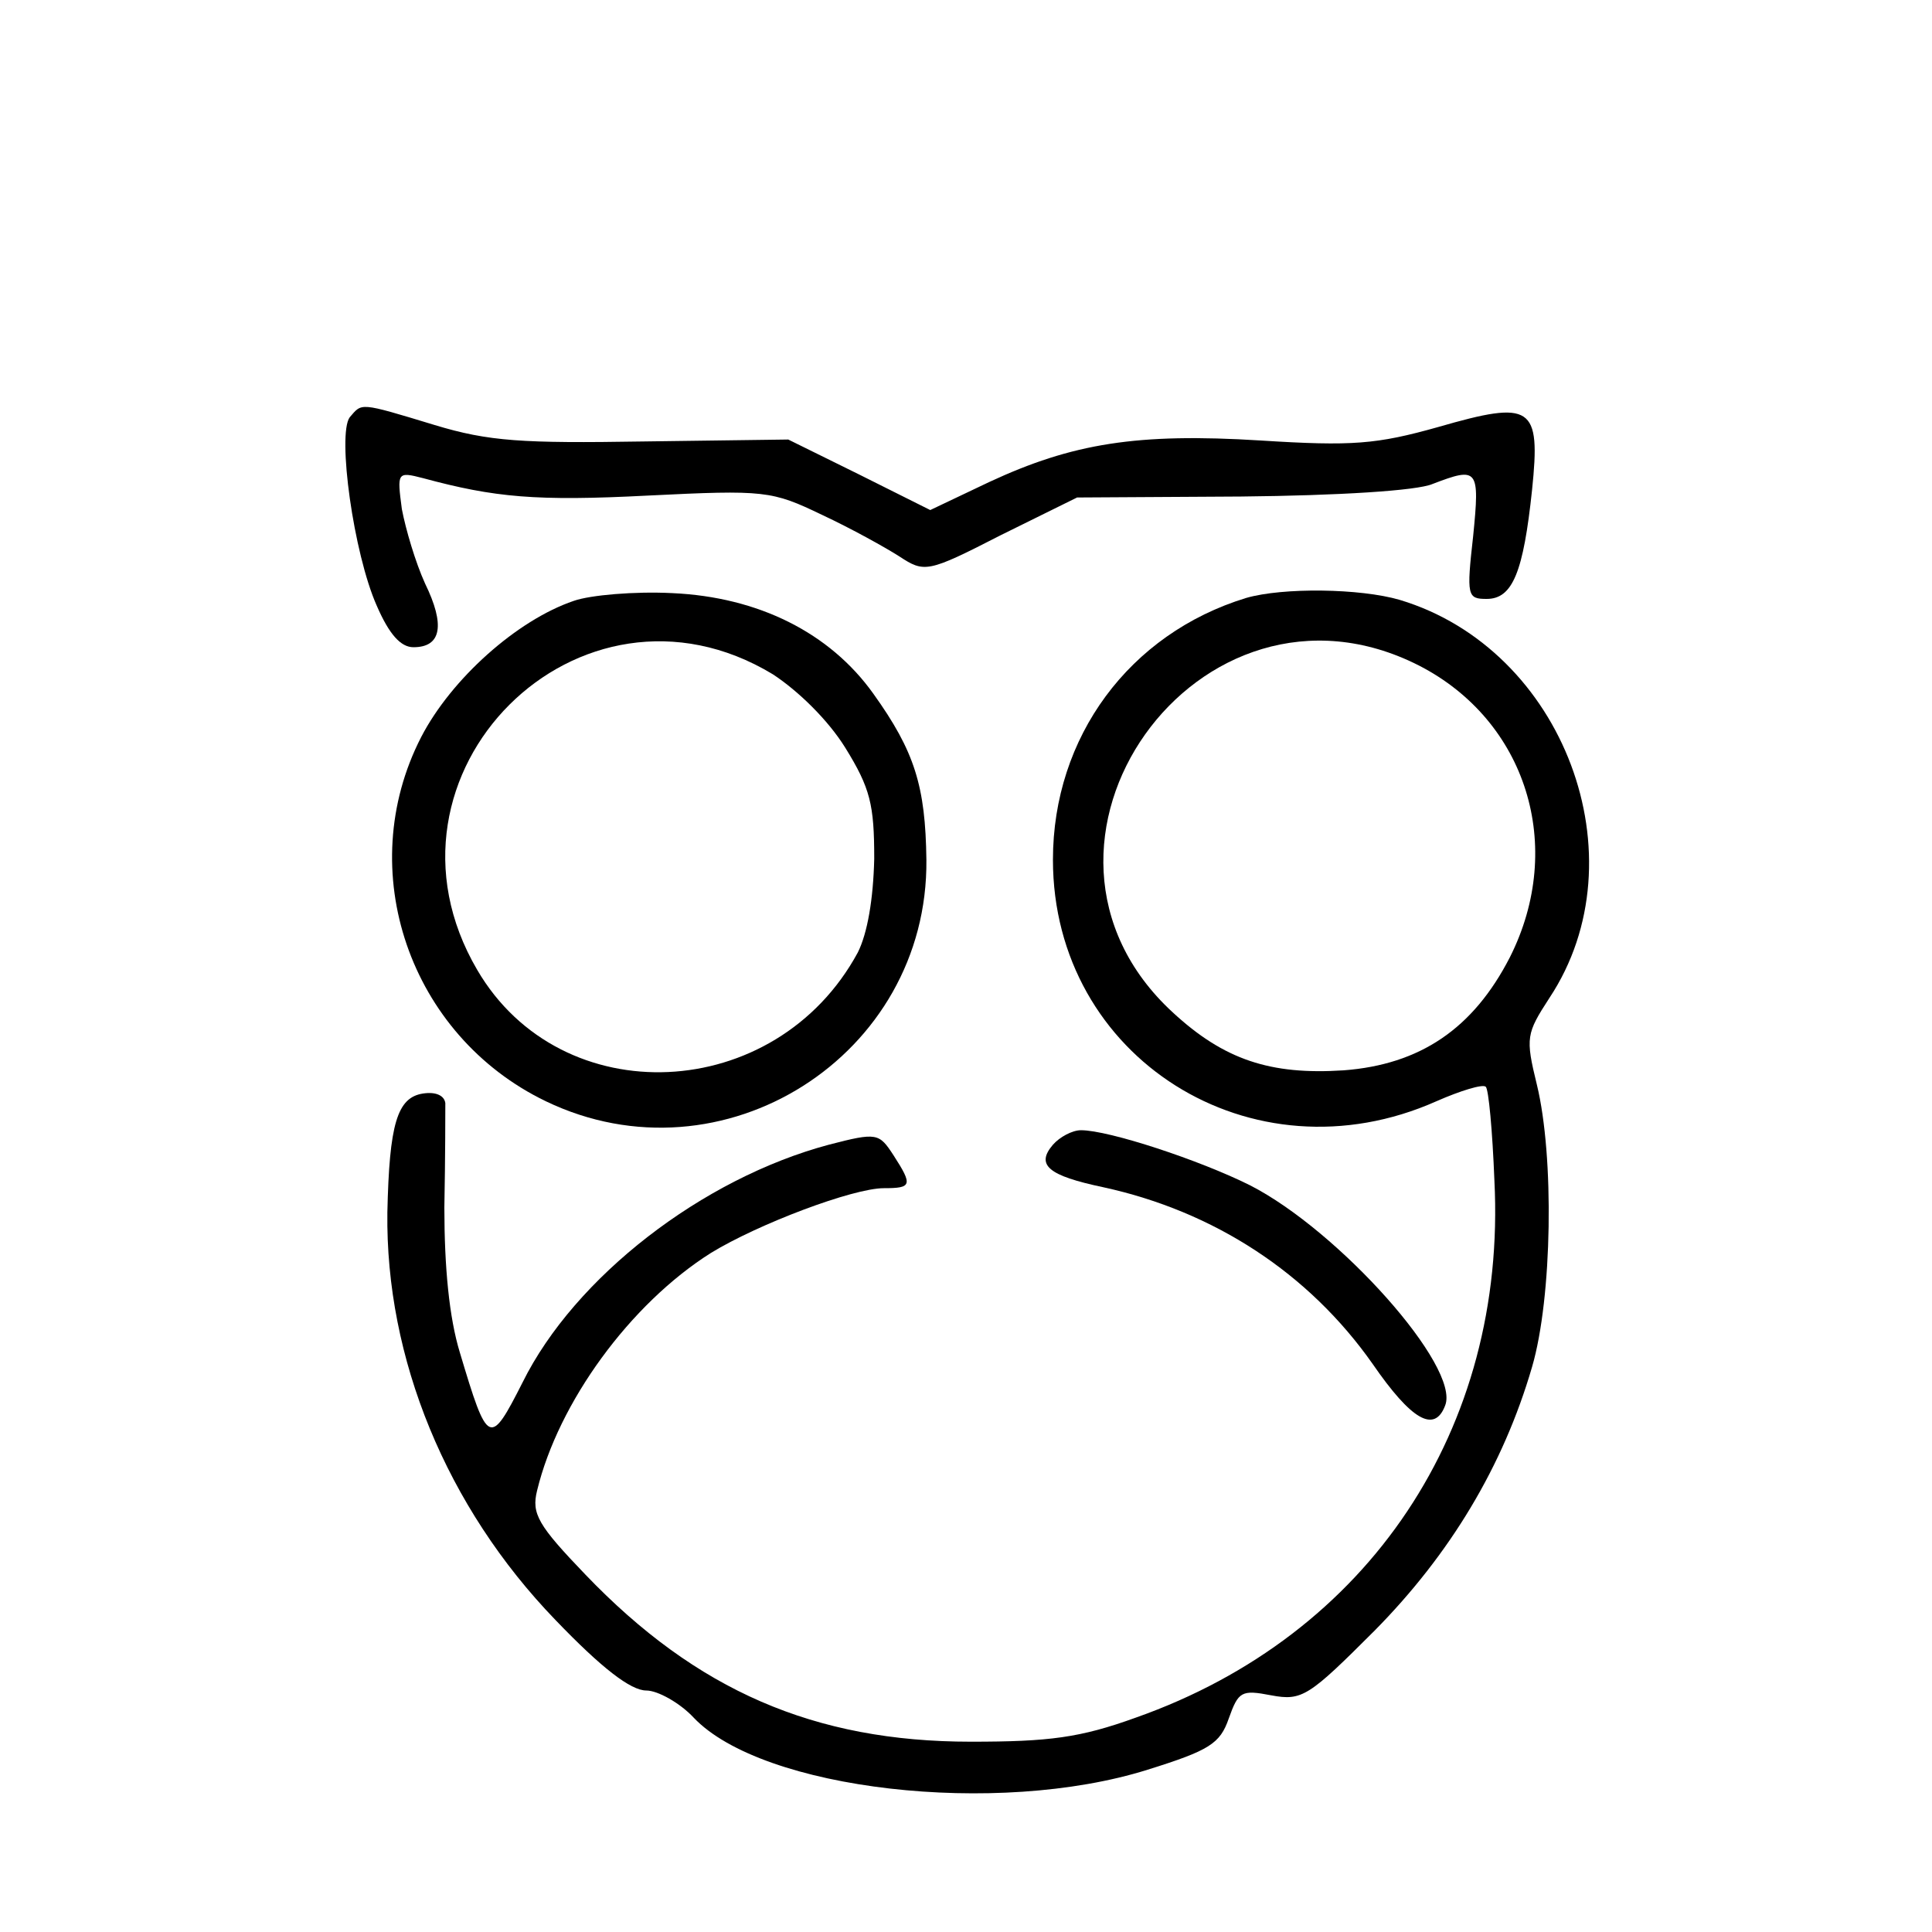 <?xml version="1.0" standalone="no"?>
<!DOCTYPE svg PUBLIC "-//W3C//DTD SVG 20010904//EN"
 "http://www.w3.org/TR/2001/REC-SVG-20010904/DTD/svg10.dtd">
<svg version="1.0" xmlns="http://www.w3.org/2000/svg"
 width="200pt" height="200pt" viewBox="0 0 200 200"
 preserveAspectRatio="xMidYMid meet">

<g transform="translate(0,200) scale(0.1,-0.1)"
fill="#000000" stroke="none">
<path d="M362 1568 c-13 -18 4 -141 28 -195 13 -30 25 -43 38 -43 29 0 33 23
12 66 -10 22 -20 56 -24 77 -5 38 -5 39 22 32 74 -20 117 -24 233 -18 121 6
128 5 180 -20 30 -14 66 -34 80 -43 26 -17 29 -17 105 22 l79 39 170 1 c100 1
182 6 198 13 47 18 49 16 42 -54 -7 -62 -6 -65 14 -65 27 0 38 28 47 113 9 87
0 93 -97 65 -64 -18 -89 -20 -184 -14 -128 8 -195 -3 -281 -43 l-61 -29 -74
37 -73 36 -150 -2 c-125 -2 -160 0 -216 17 -79 24 -75 23 -88 8z"/>
<path d="M594 1378 c-59 -20 -127 -81 -158 -141 -71 -138 -12 -309 129 -377
183 -88 396 47 394 250 -1 76 -12 112 -55 172 -45 63 -119 100 -208 104 -39 2
-85 -2 -102 -8z m206 -76 c26 -17 57 -47 75 -76 26 -42 30 -59 30 -115 -1 -42
-7 -77 -17 -97 -85 -157 -307 -167 -394 -18 -119 203 106 427 306 306z"/>
<path d="M1290 1381 c-121 -37 -200 -144 -200 -271 0 -205 206 -335 397 -250
25 11 48 18 51 15 3 -2 7 -46 9 -97 13 -257 -130 -471 -371 -556 -58 -21 -90
-25 -171 -25 -162 0 -284 53 -399 173 -49 51 -56 63 -50 87 22 91 96 193 180
246 49 30 147 67 179 67 29 0 30 3 10 34 -15 23 -17 24 -67 11 -131 -35 -263
-137 -317 -246 -34 -67 -36 -66 -65 31 -11 36 -16 88 -16 150 1 52 1 101 1
108 -1 8 -10 12 -23 10 -27 -4 -35 -32 -37 -123 -2 -151 61 -305 174 -422 48
-50 78 -73 94 -73 12 0 35 -13 49 -28 71 -75 314 -103 470 -54 64 20 75 27 84
53 10 28 13 30 44 24 32 -6 39 -1 107 67 78 79 133 170 163 273 21 72 23 218
5 292 -12 49 -11 53 13 90 96 145 15 361 -155 412 -41 12 -121 13 -159 2z
m179 -70 c111 -57 152 -187 94 -302 -38 -74 -93 -111 -172 -117 -76 -5 -124
11 -177 60 -188 173 27 475 255 359z"/>
<path d="M1090 815 c-18 -21 -5 -32 52 -44 115 -25 213 -89 279 -183 40 -58
64 -72 75 -43 16 40 -110 181 -202 228 -52 26 -146 57 -175 57 -9 0 -22 -7
-29 -15z"/>
</g>
</svg>
